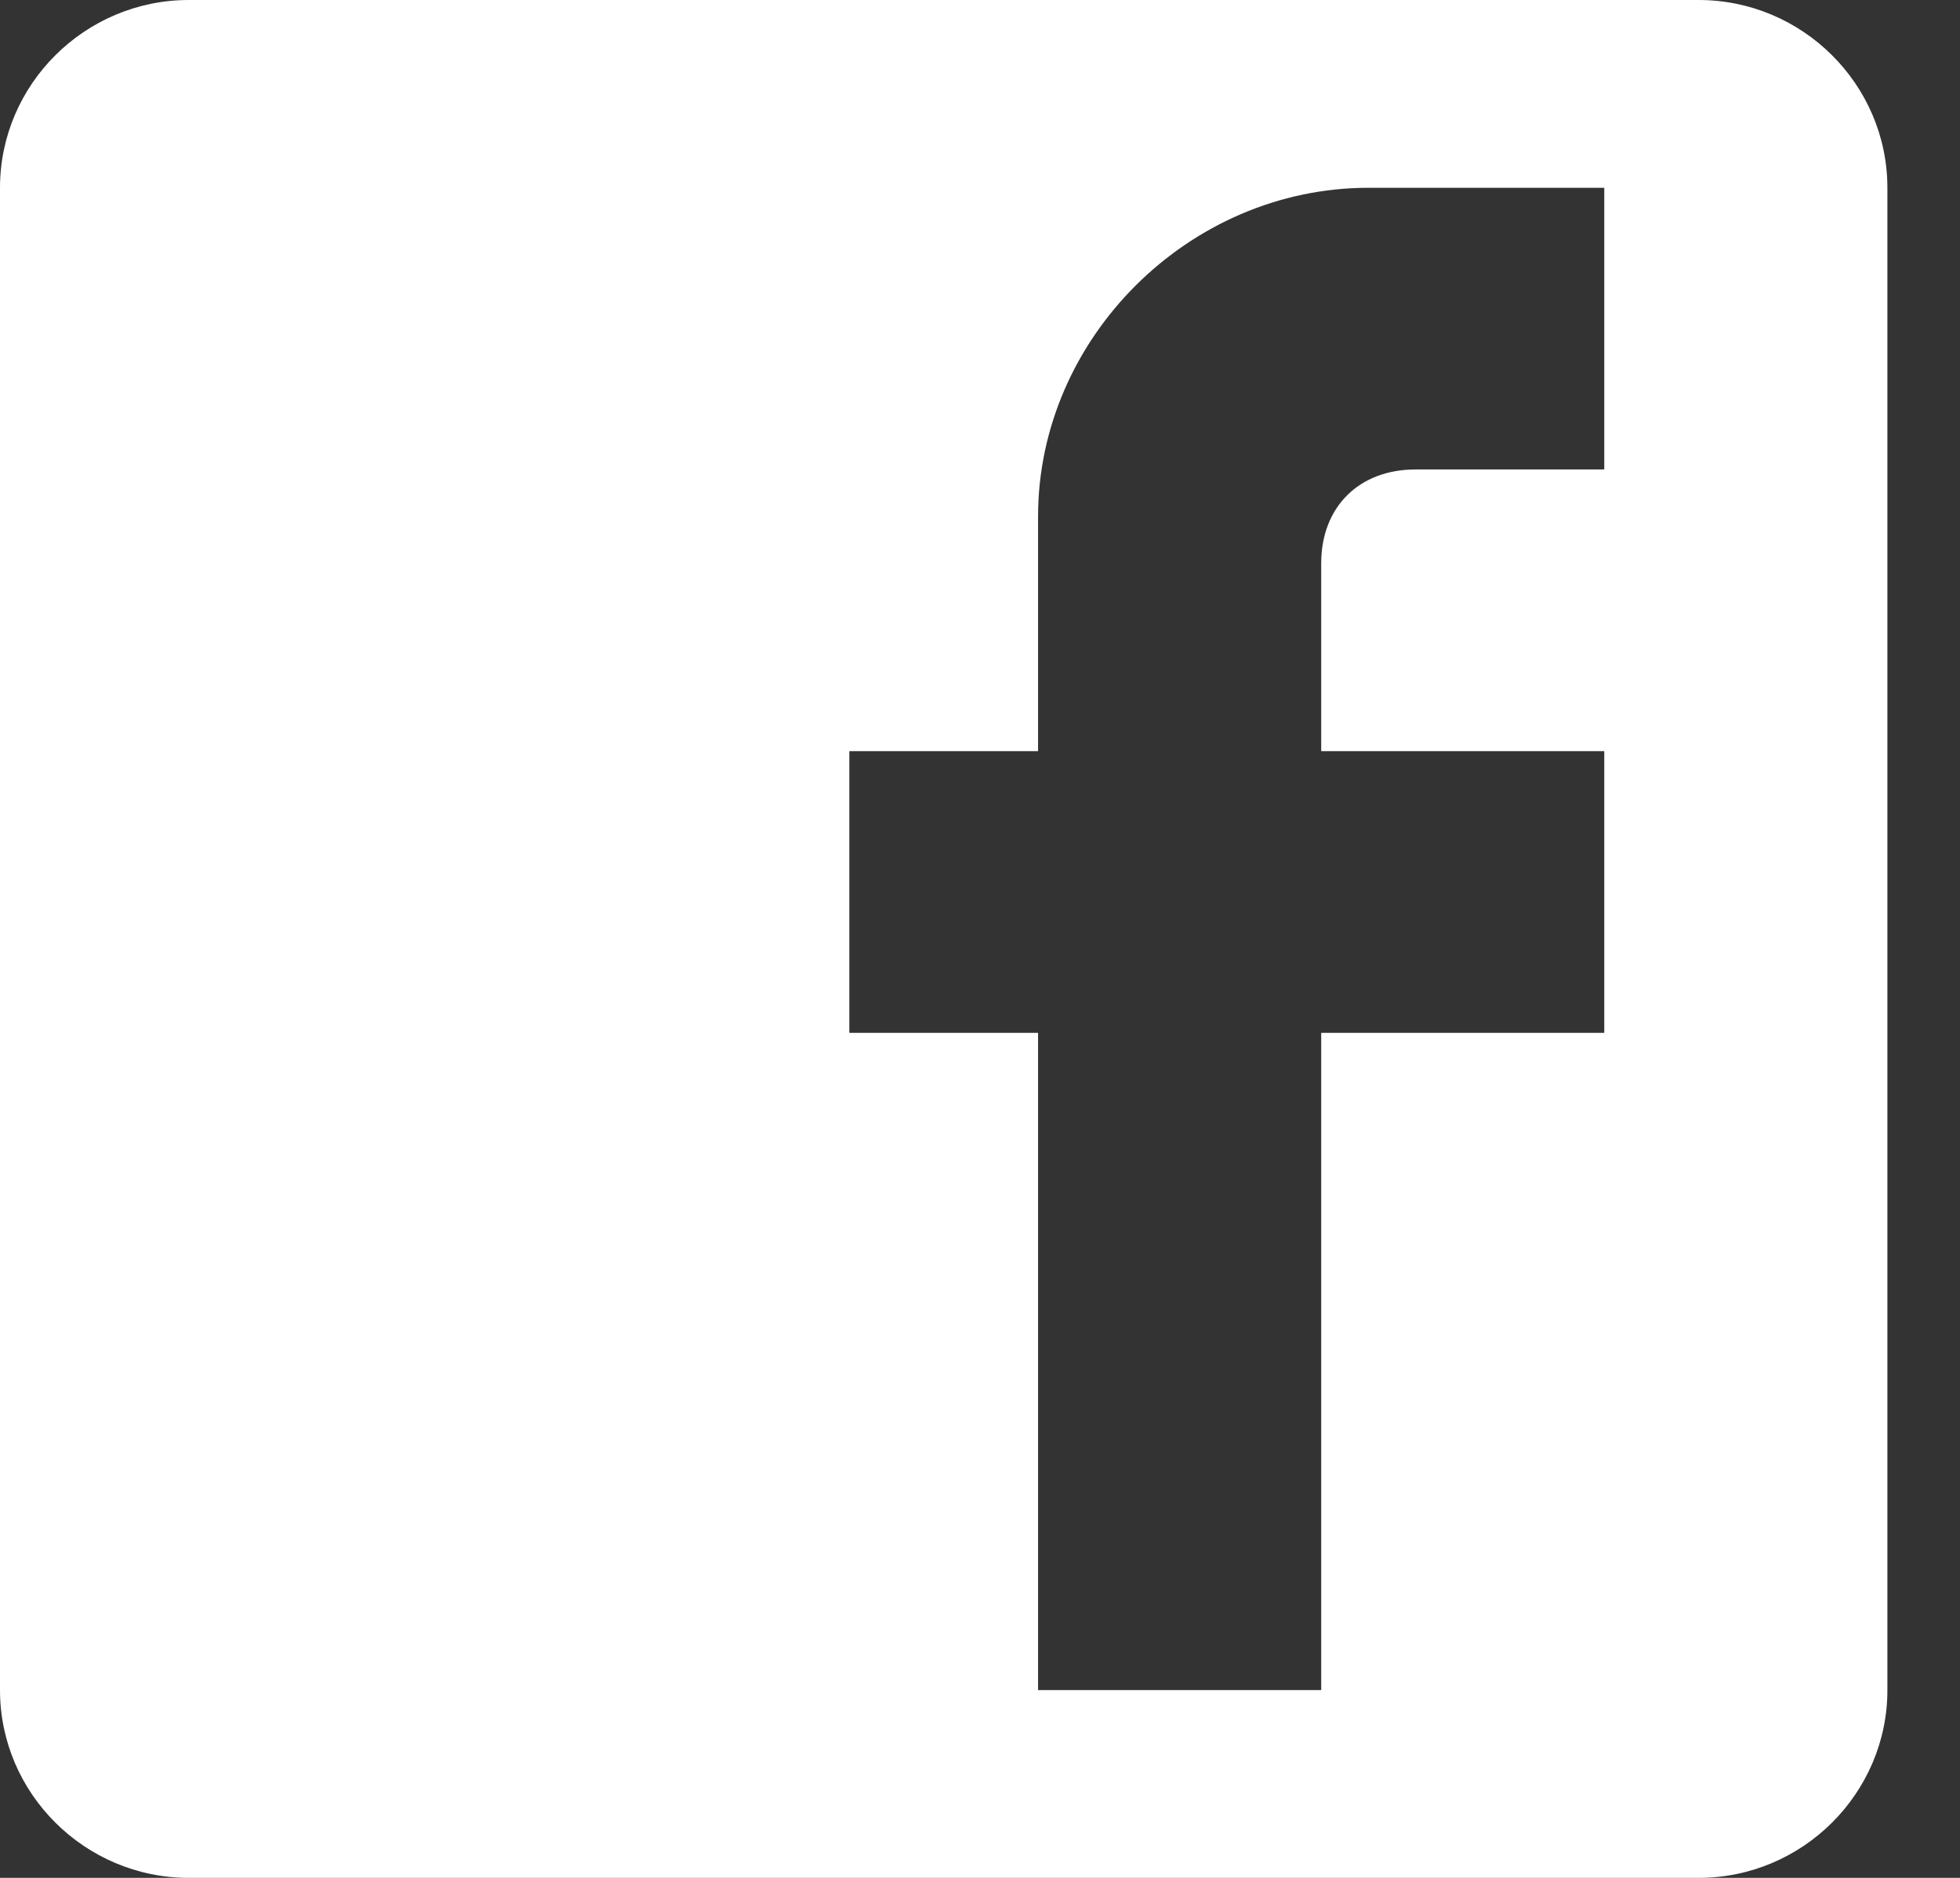 <svg width="24" height="23" viewBox="0 0 24 23" fill="none" xmlns="http://www.w3.org/2000/svg">
<rect x="0" y="0" width="24" height="23" fill="#333333" stroke="none"/>
<path fill-rule="evenodd" clip-rule="evenodd" d="M20.8 0H2.311C1.04 0 0 1.035 0 2.3V20.7C0 21.965 1.04 23 2.311 23H20.8C22.071 23 23.111 21.965 23.111 20.7V2.3C23.111 1.035 22.071 0 20.8 0ZM19.644 2.3V5.75H17.333C16.64 5.75 16.178 6.21 16.178 6.9V9.2H19.644V12.65H16.178V20.7H12.711V12.65H10.4V9.2H12.711V6.325C12.711 4.14 14.56 2.3 16.756 2.3H19.644Z" fill="white"/>
</svg>
